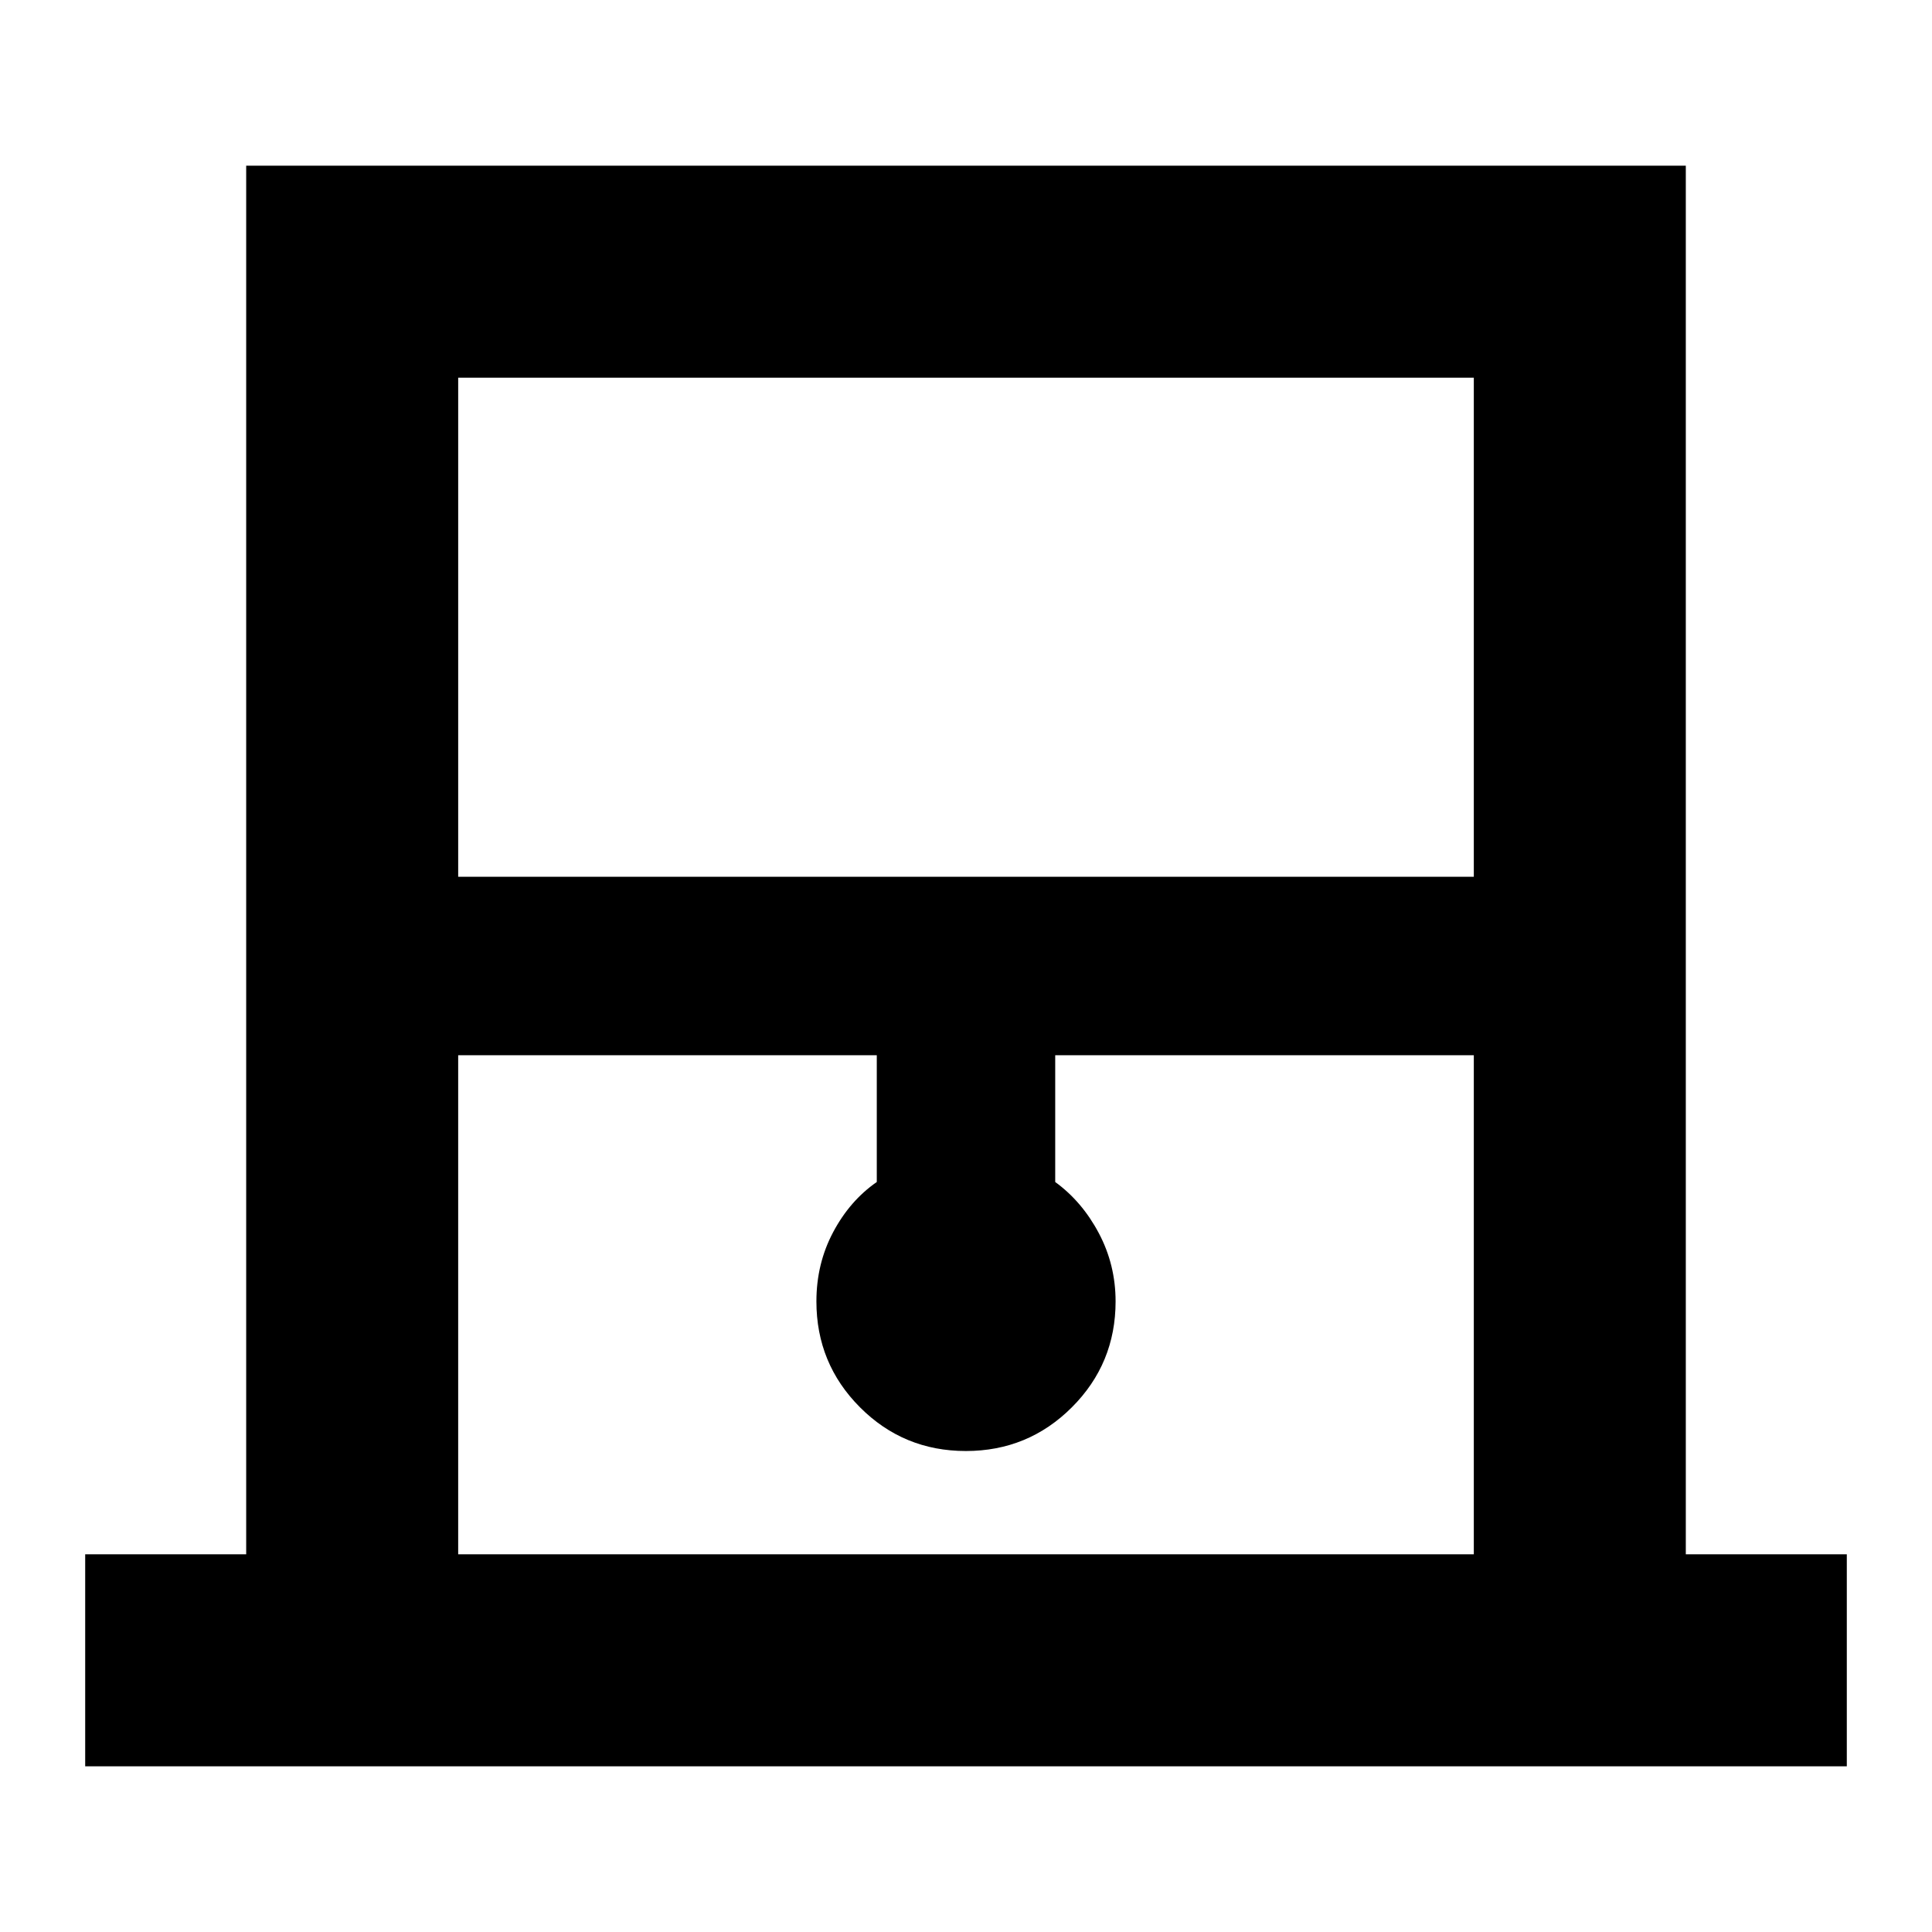 <svg xmlns="http://www.w3.org/2000/svg" height="40" viewBox="0 -960 960 960" width="40"><path d="M42.33-82.33v-105.34h80v-690h715.34v690h80v105.34H42.33Zm185.34-442h504.66v-248H227.67v248Zm0 336.66h504.66v-248h-208v63q13.34 9.7 21.67 25.42 8.33 15.72 8.33 33.92 0 30.9-21.73 52.62Q510.87-239 479.93-239q-30.93 0-52.6-21.71-21.66-21.72-21.66-52.62 0-18.78 8.33-34.44 8.33-15.67 21.67-24.9v-63h-208v248Zm0-584.66h504.66-504.66Z"/></svg>